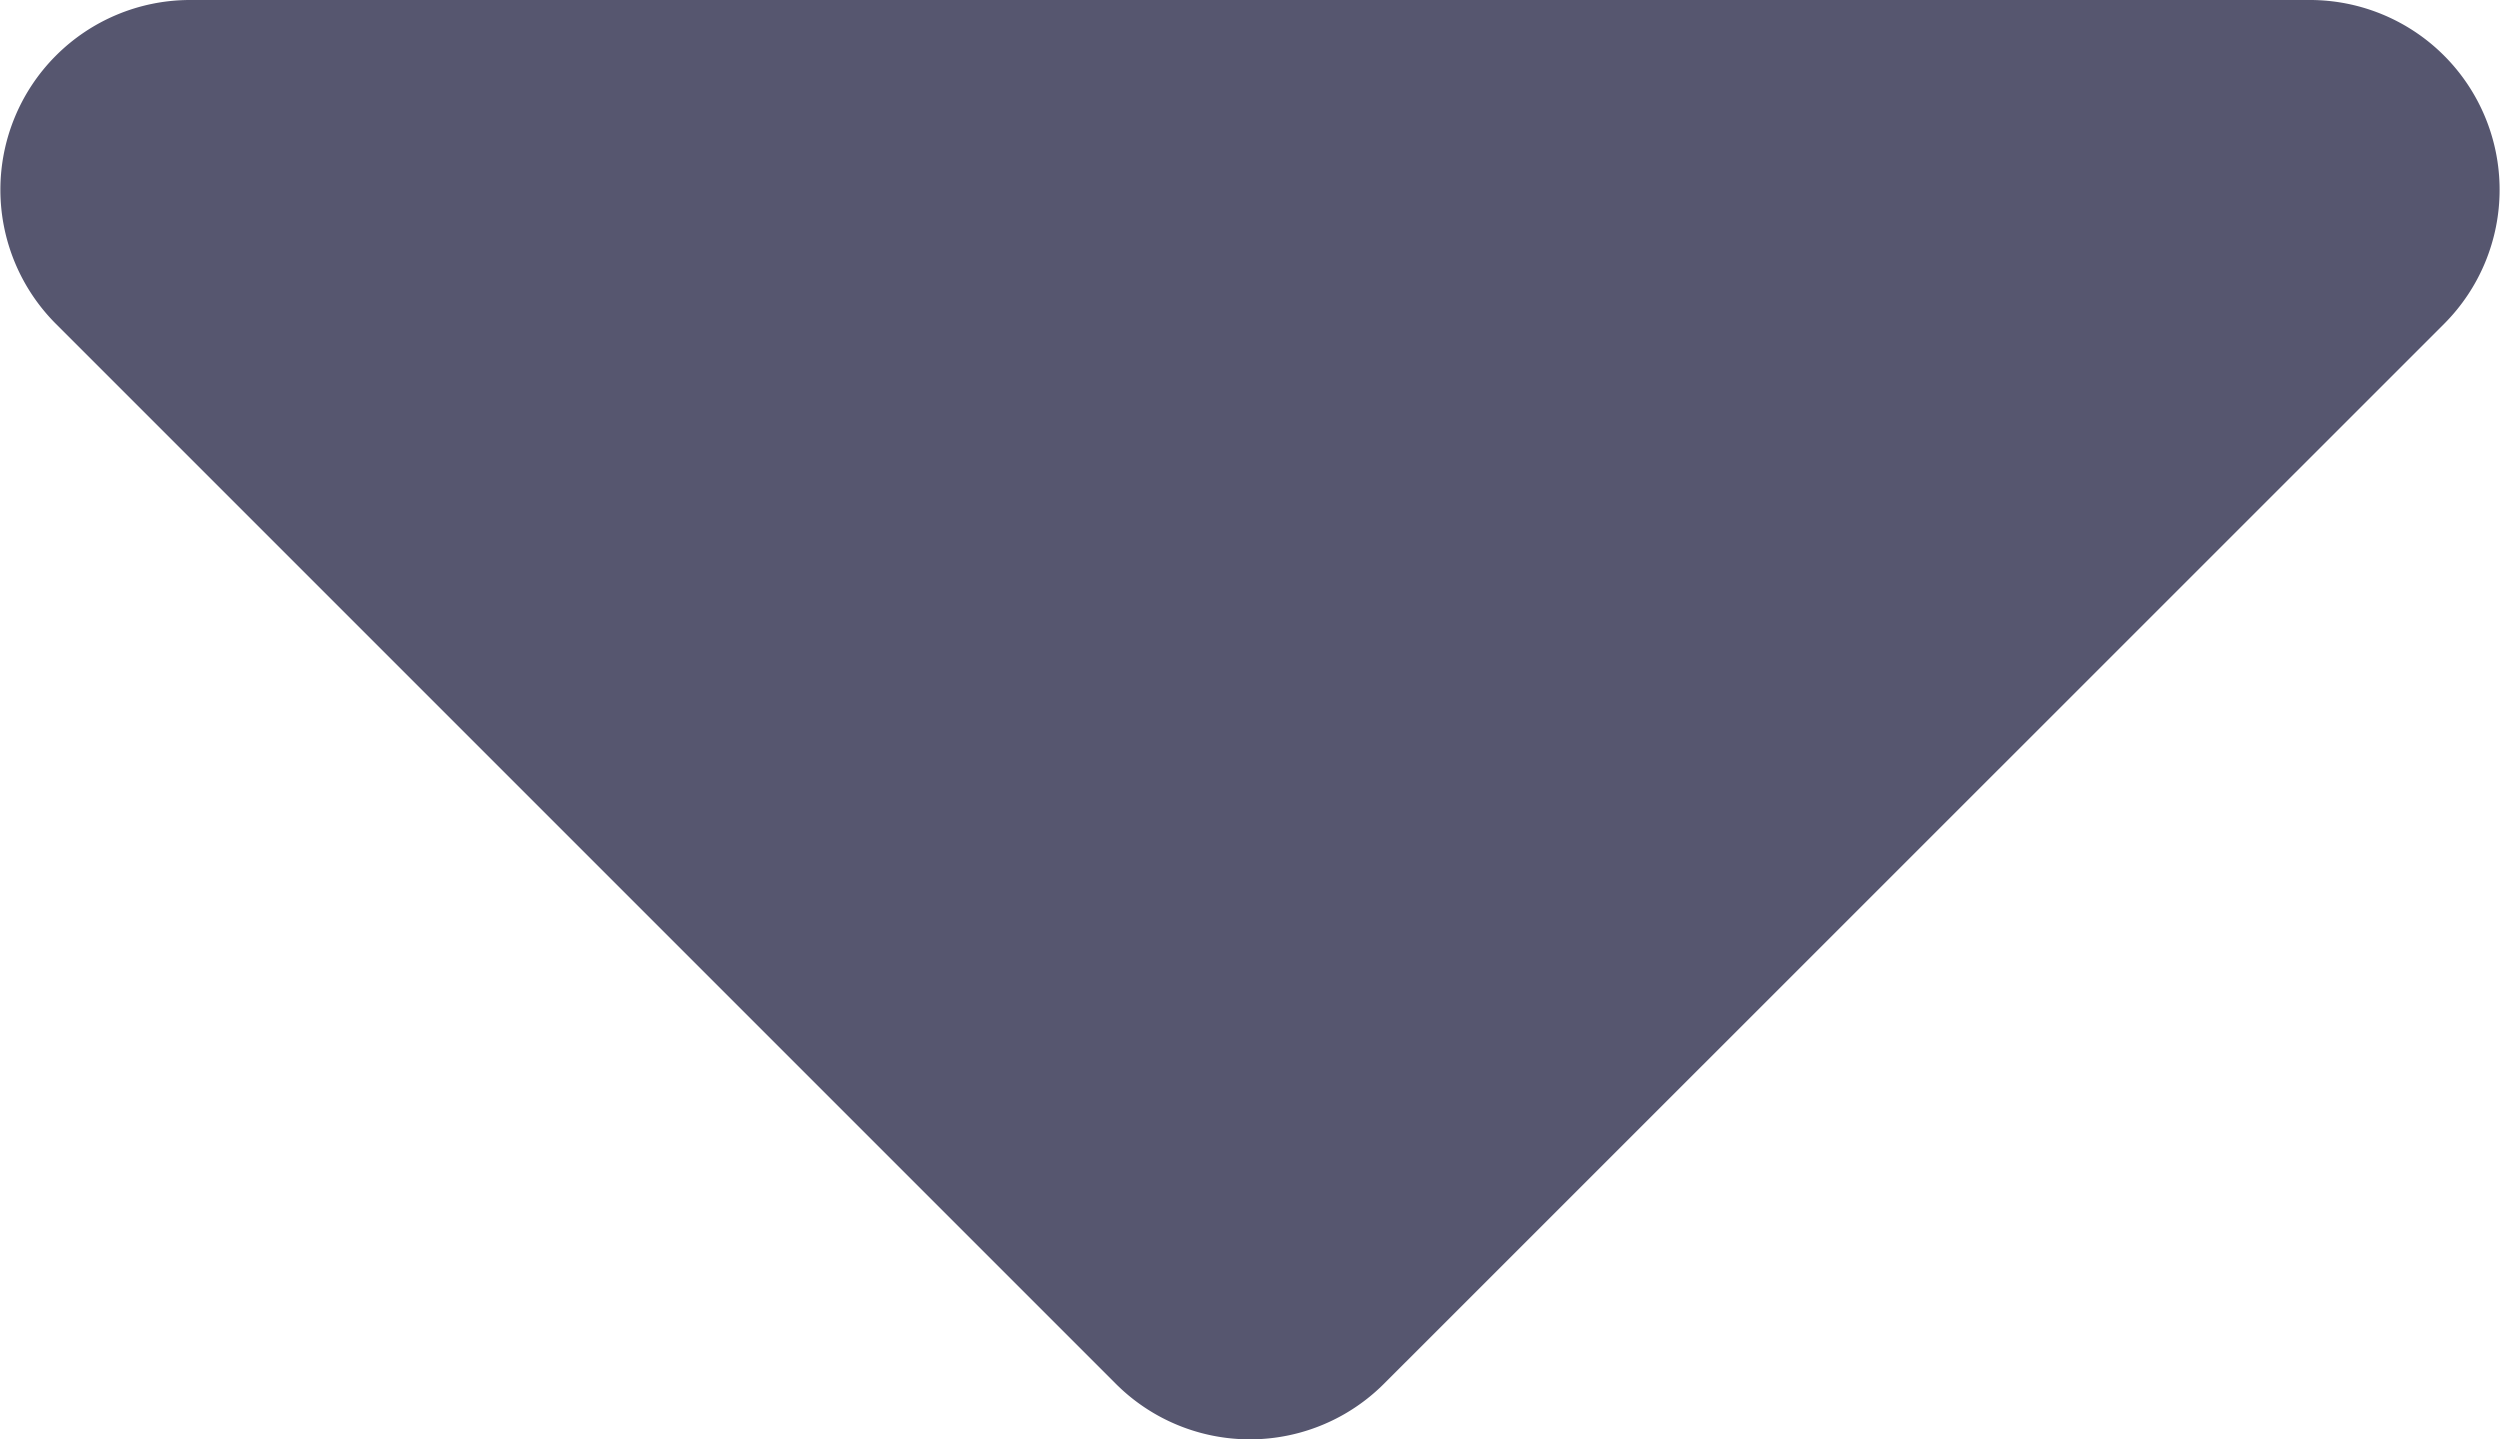 <svg xmlns="http://www.w3.org/2000/svg" width="10.421" height="6" viewBox="0 0 10.421 6">
  <path id="drop_down" d="M5.645,10.35l4.418,4.418a.79.79,0,0,0,1.118,0L15.6,10.35A.791.791,0,0,0,15.04,9H6.2A.791.791,0,0,0,5.645,10.35Z" transform="translate(-5.412 -9)" fill="#56566f"/>
</svg>
